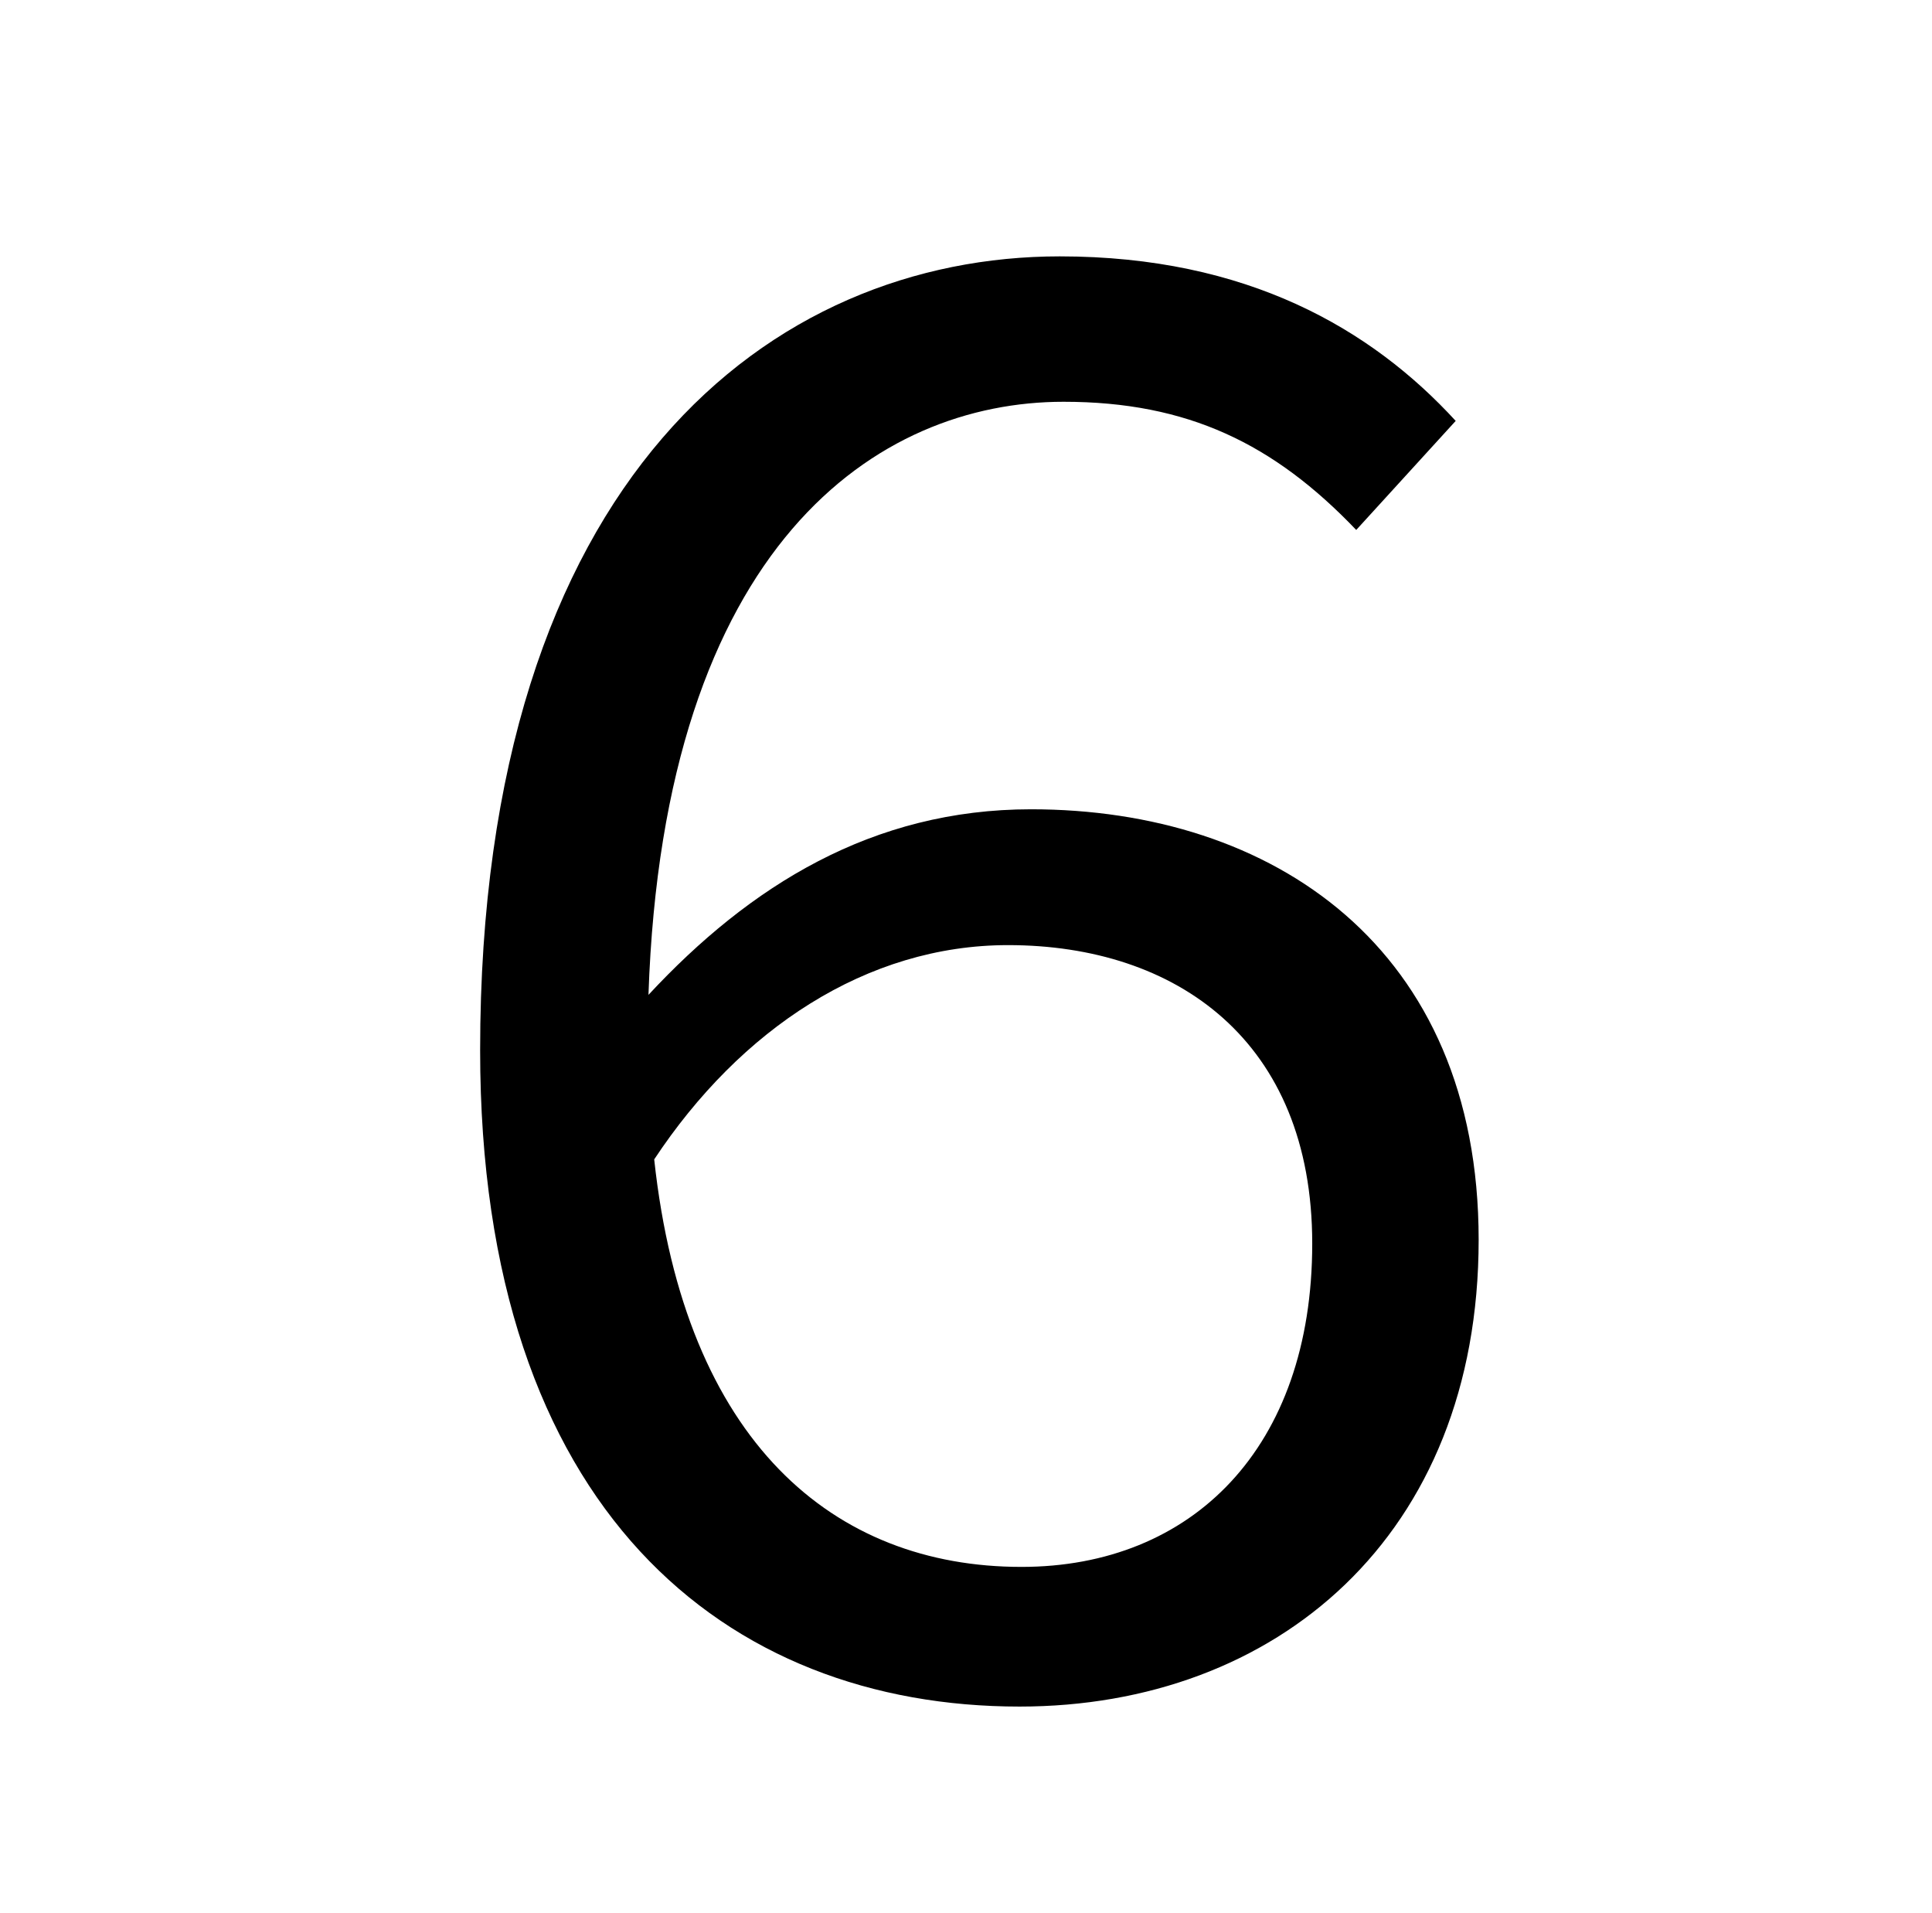 <?xml version="1.0" standalone="no"?>
<!DOCTYPE svg PUBLIC "-//W3C//DTD SVG 1.1//EN" "http://www.w3.org/Graphics/SVG/1.1/DTD/svg11.dtd" >
<svg xmlns="http://www.w3.org/2000/svg" xmlns:xlink="http://www.w3.org/1999/xlink" version="1.1" viewBox="-10 0 1010 1000">
   <path fill="currentColor"
d="M524 819c89 0 152 -62 152 -169c0 -106 -71 -156 -159 -156c-74 0 -140 44 -185 112c16 148 94 213 192 213zM751 220l-52 57c-43 -45 -88 -67 -153 -67c-97 0 -209 74 -217 310c53 -57 117 -97 200 -97c126 0 234 72 234 225c0 155 -106 244 -240 244
c-153 0 -282 -102 -282 -343c0 -300 153 -415 303 -415c98 0 163 38 207 86z" />
</svg>
